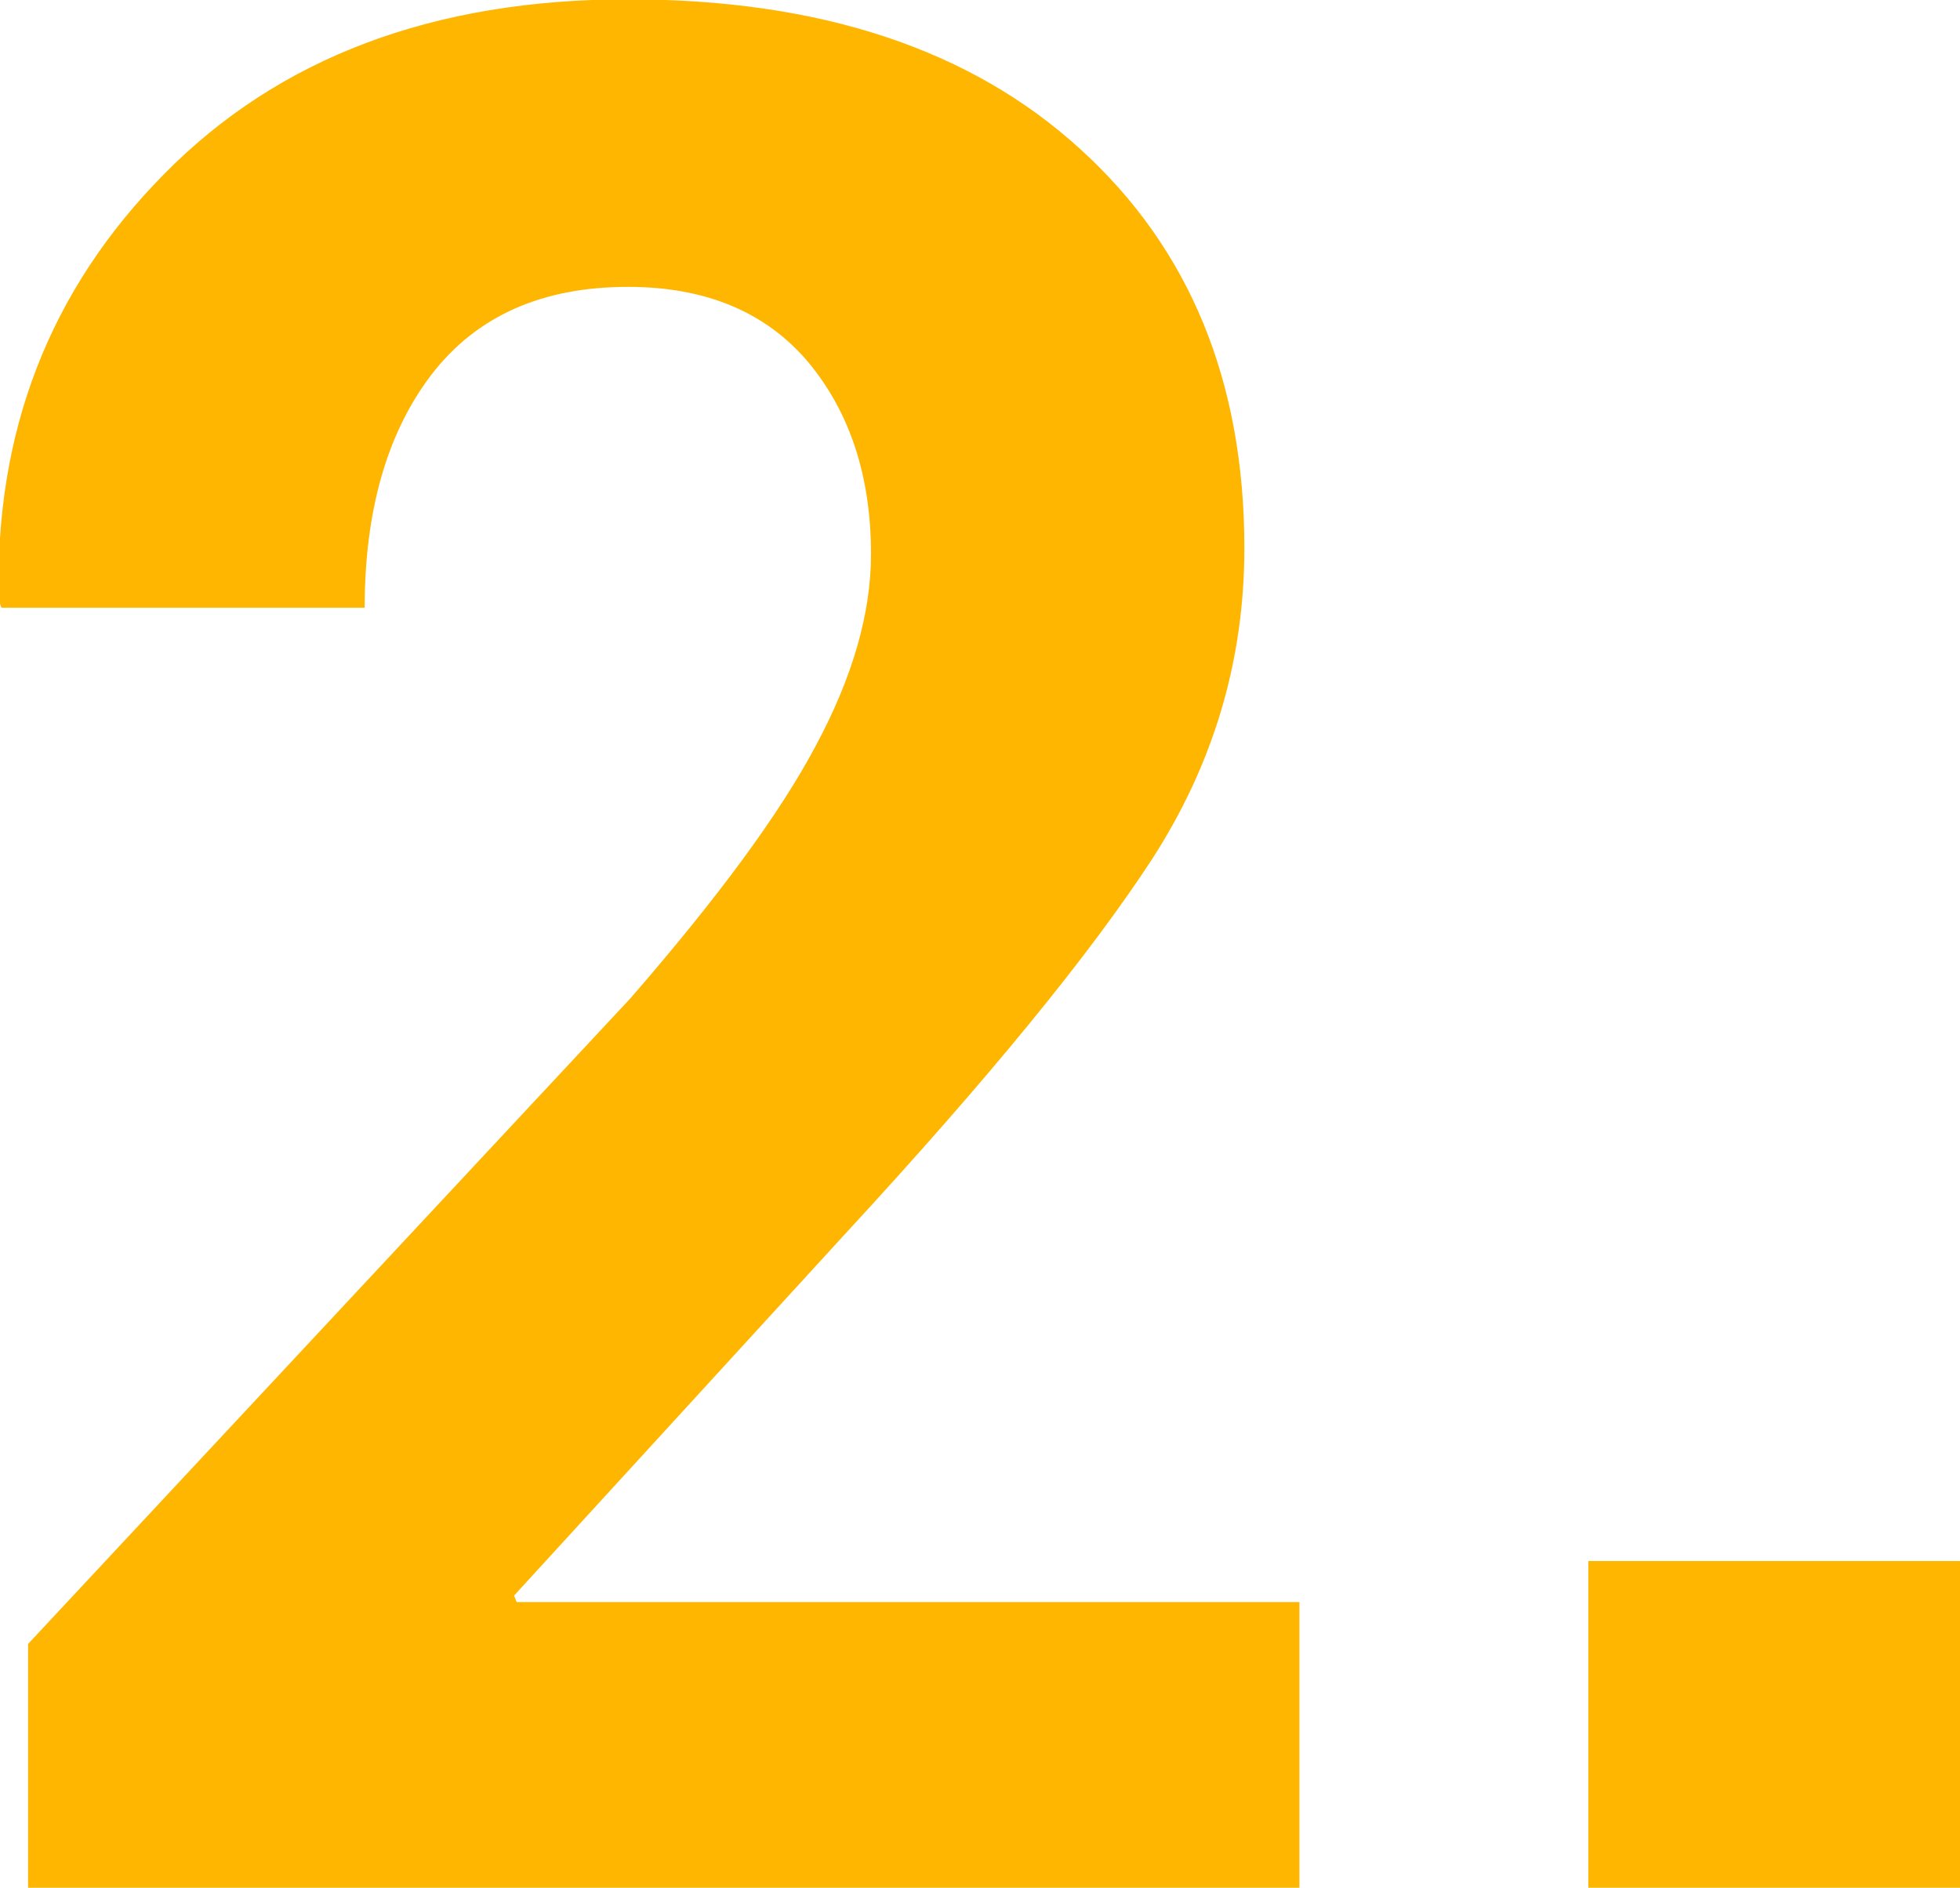 <svg xmlns="http://www.w3.org/2000/svg" width="433.334" height="417.332" viewBox="0 0 11465 11042" shape-rendering="geometricPrecision" text-rendering="geometricPrecision" image-rendering="optimizeQuality" fill-rule="evenodd" clip-rule="evenodd"><path fill="none" d="M0 0h11465v11042H0z"/><path d="M7600 11046H164V9616l3524-3777c508-585 871-1075 1085-1479 215-401 322-774 322-1119 0-457-125-833-370-1126-248-291-598-437-1052-437-503 0-886 171-1149 513-260 340-391 797-391 1364H8l-15-43c-26-983 296-1816 968-2495C1633 335 2537-4 3673-4c1124 0 2005 291 2646 876 641 582 960 1361 960 2334 0 659-181 1264-541 1821-363 557-960 1287-1793 2189L3007 9333l15 38h4579v1675zm3874 0H9291V9131h2183v1915z" fill="#ffb600" fill-rule="nonzero"/></svg>
